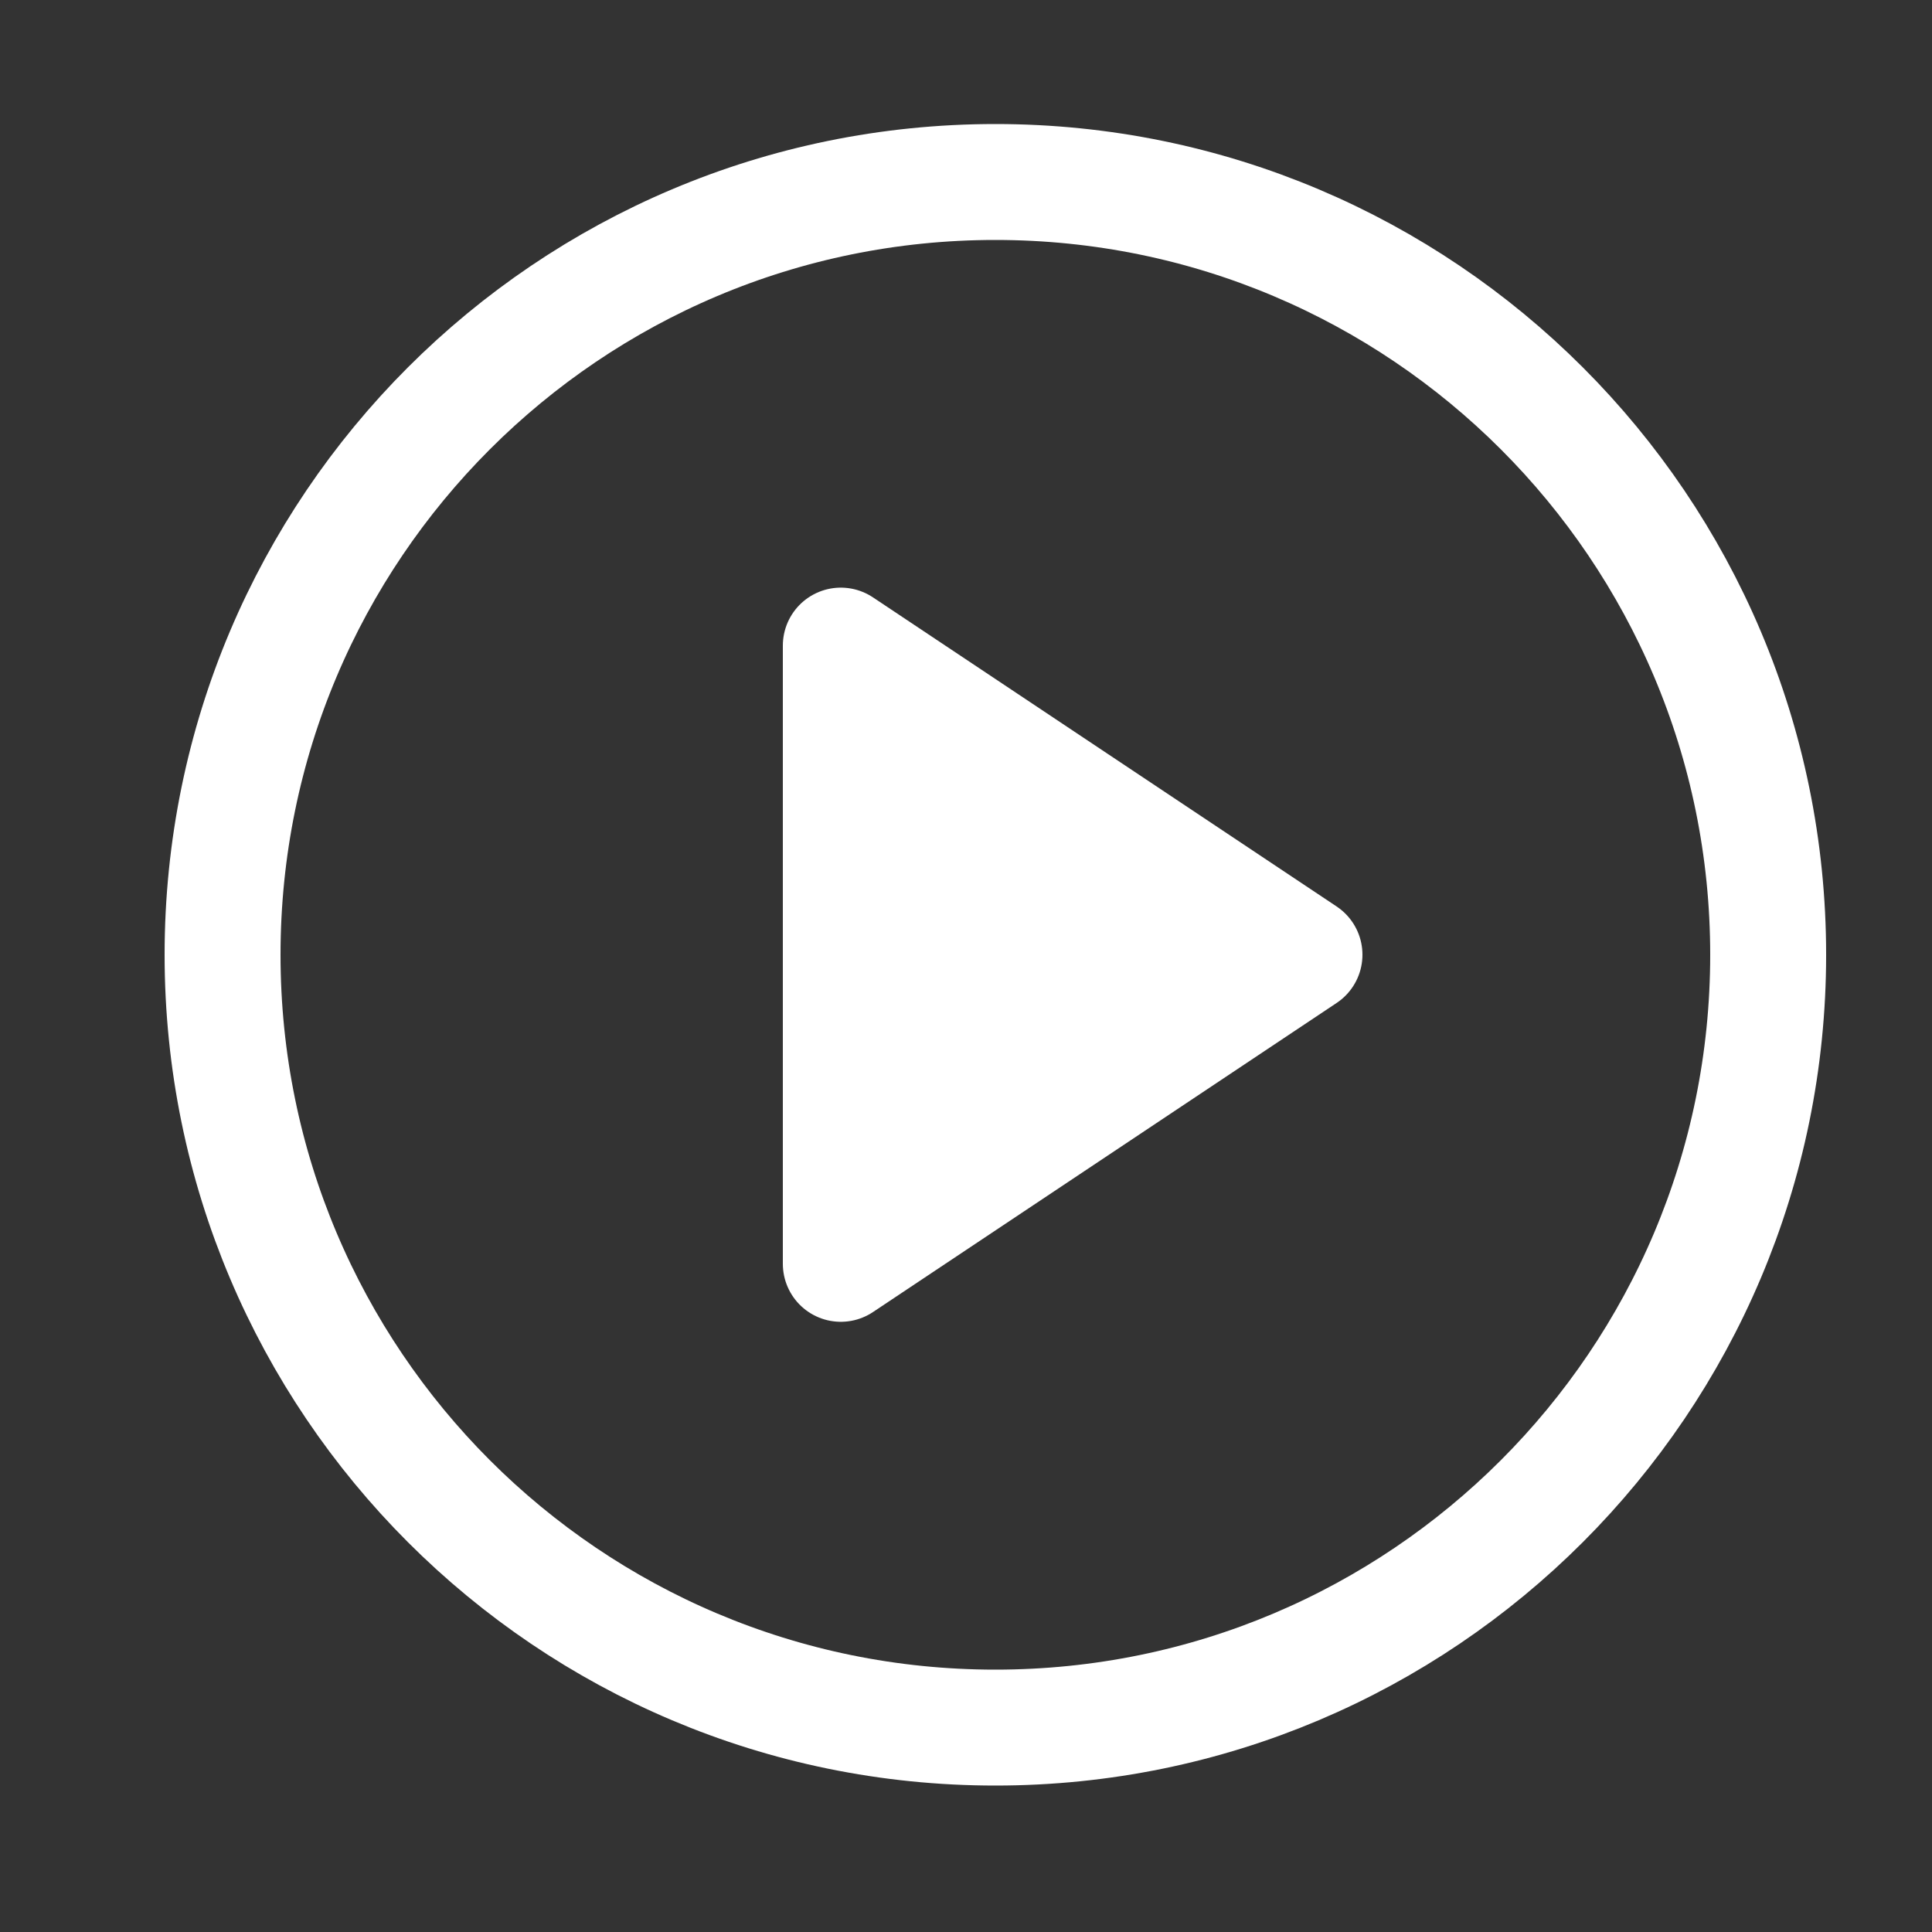 <svg width="25" height="25" fill="none" xmlns="http://www.w3.org/2000/svg"><rect width="100%" height="100%" fill="#333333" stroke="none"/><path d="M12.88 22.355c5.523 0 10-4.478 10-10 0-5.523-4.477-10-10-10s-10 4.477-10 10c0 5.522 4.477 10 10 10Z" stroke="#fff" stroke-width="1.5" stroke-linecap="round" stroke-linejoin="round"/><path d="m10.88 8.354 6 4-6 4v-8Z" fill="#fff" stroke="#fff" stroke-width="1.5" stroke-linecap="round" stroke-linejoin="round"/></svg>